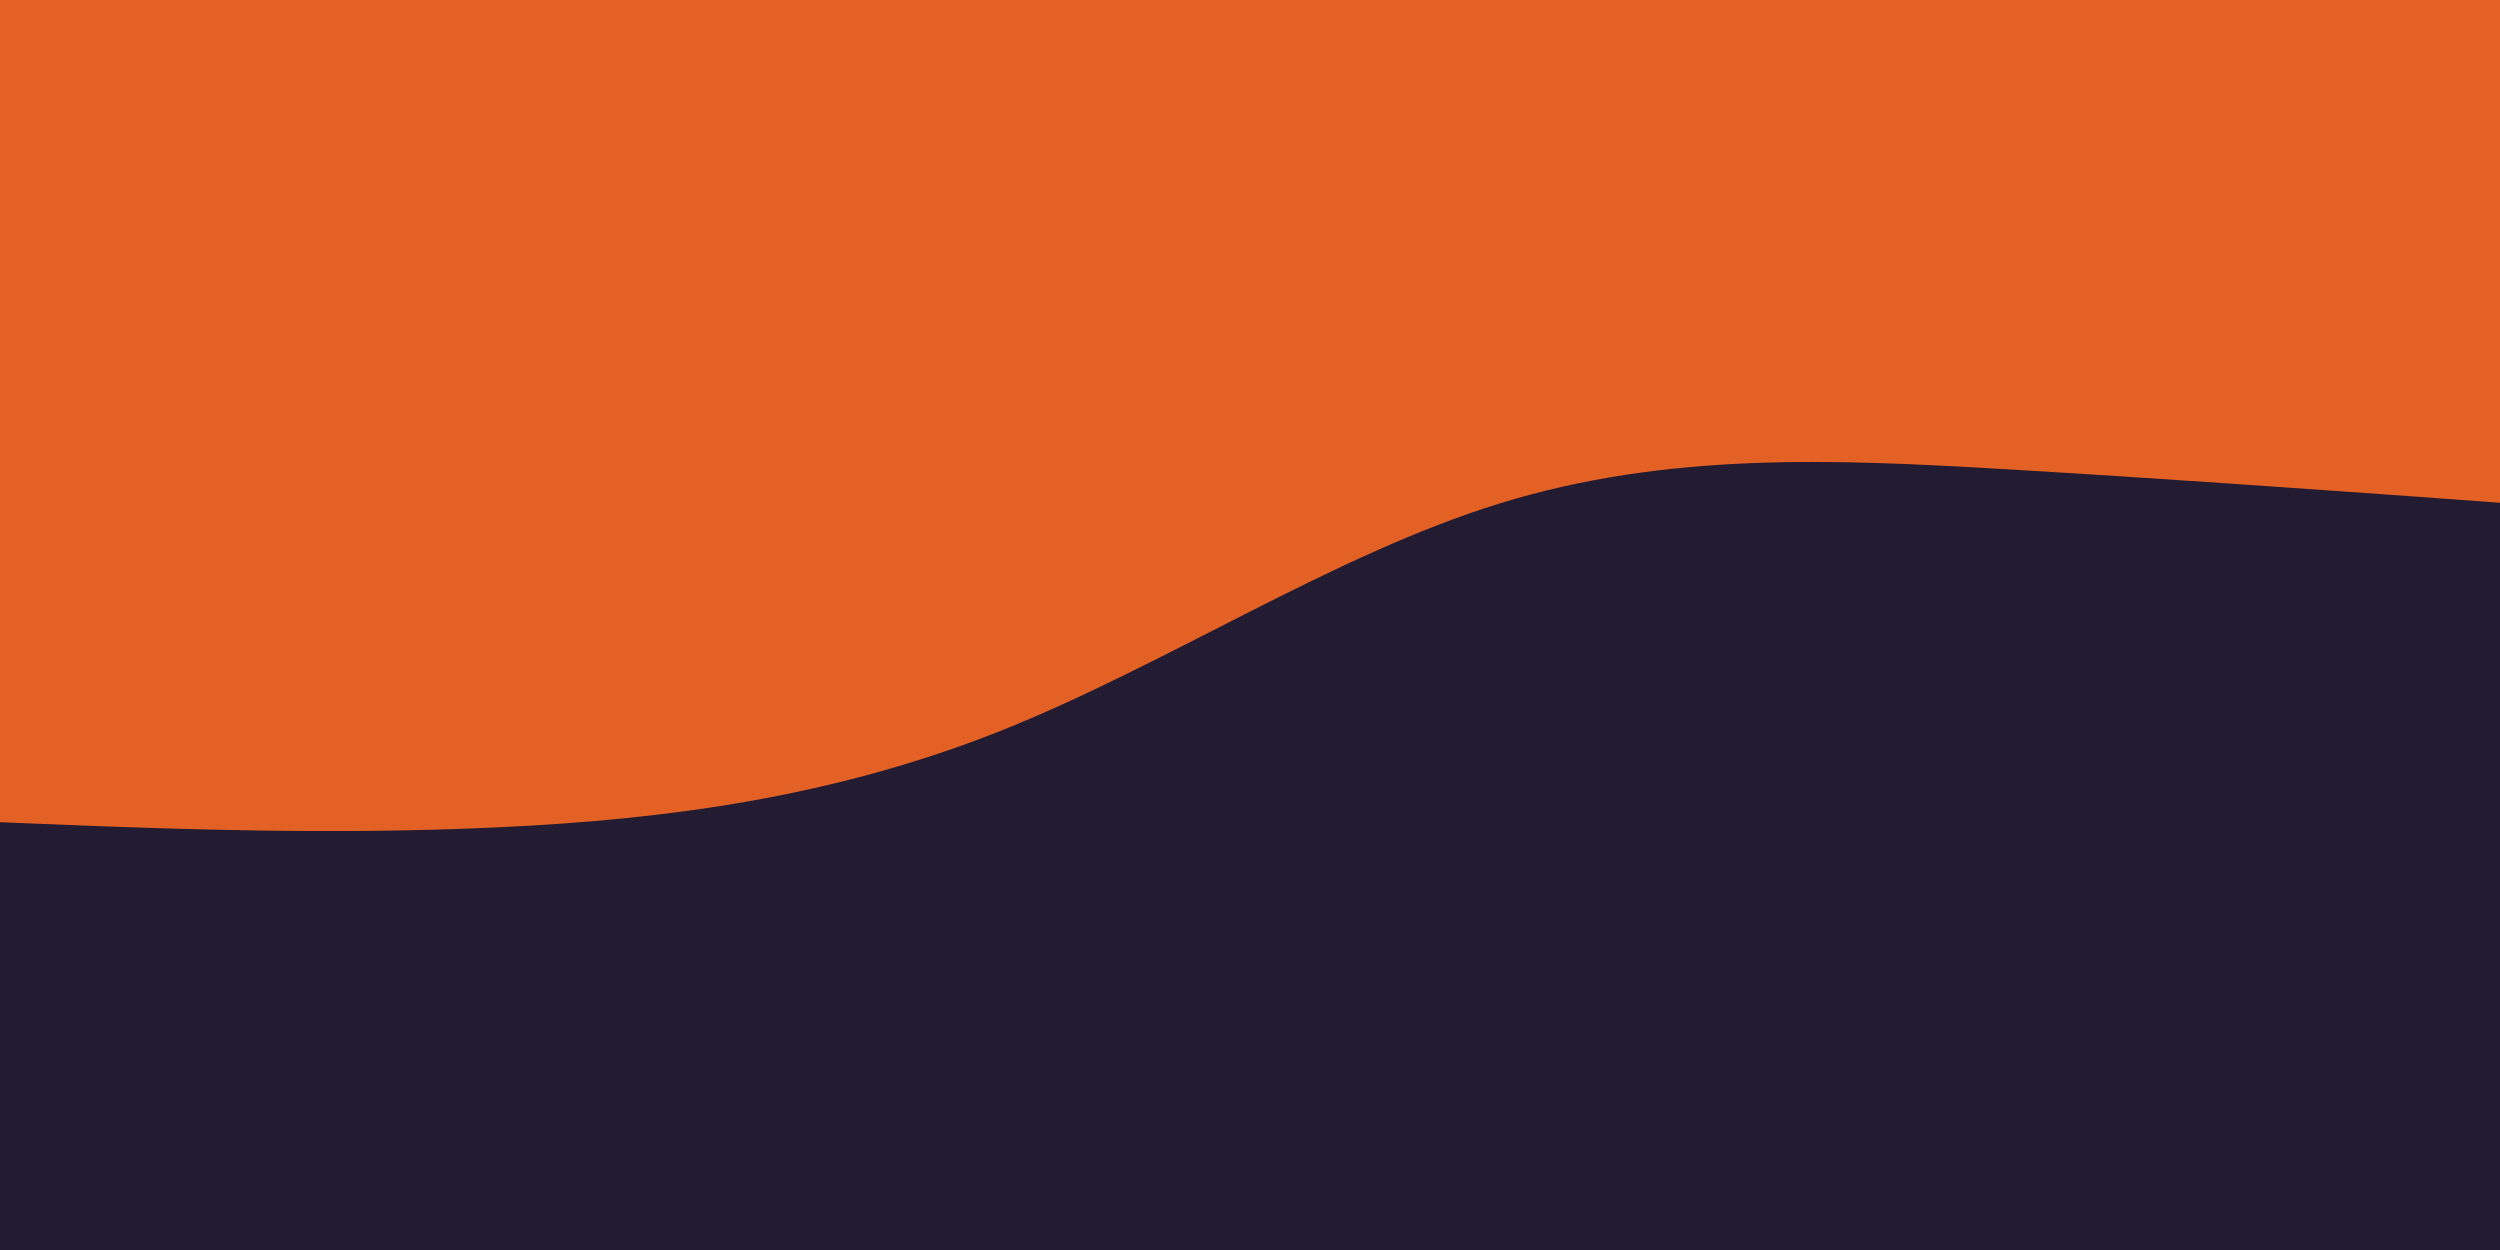 <svg id="visual" viewBox="0 0 900 450" width="900" height="450" xmlns="http://www.w3.org/2000/svg" xmlns:xlink="http://www.w3.org/1999/xlink" version="1.1"><rect x="0" y="0" width="900" height="450" fill="#e36124"></rect><path d="M0 296L30 297.2C60 298.3 120 300.7 180 297.8C240 295 300 287 360 263.2C420 239.3 480 199.7 540 181.2C600 162.7 660 165.3 720 168.8C780 172.3 840 176.7 870 178.8L900 181L900 451L870 451C840 451 780 451 720 451C660 451 600 451 540 451C480 451 420 451 360 451C300 451 240 451 180 451C120 451 60 451 30 451L0 451Z" fill="#231b31" stroke-linecap="round" stroke-linejoin="miter"></path></svg>